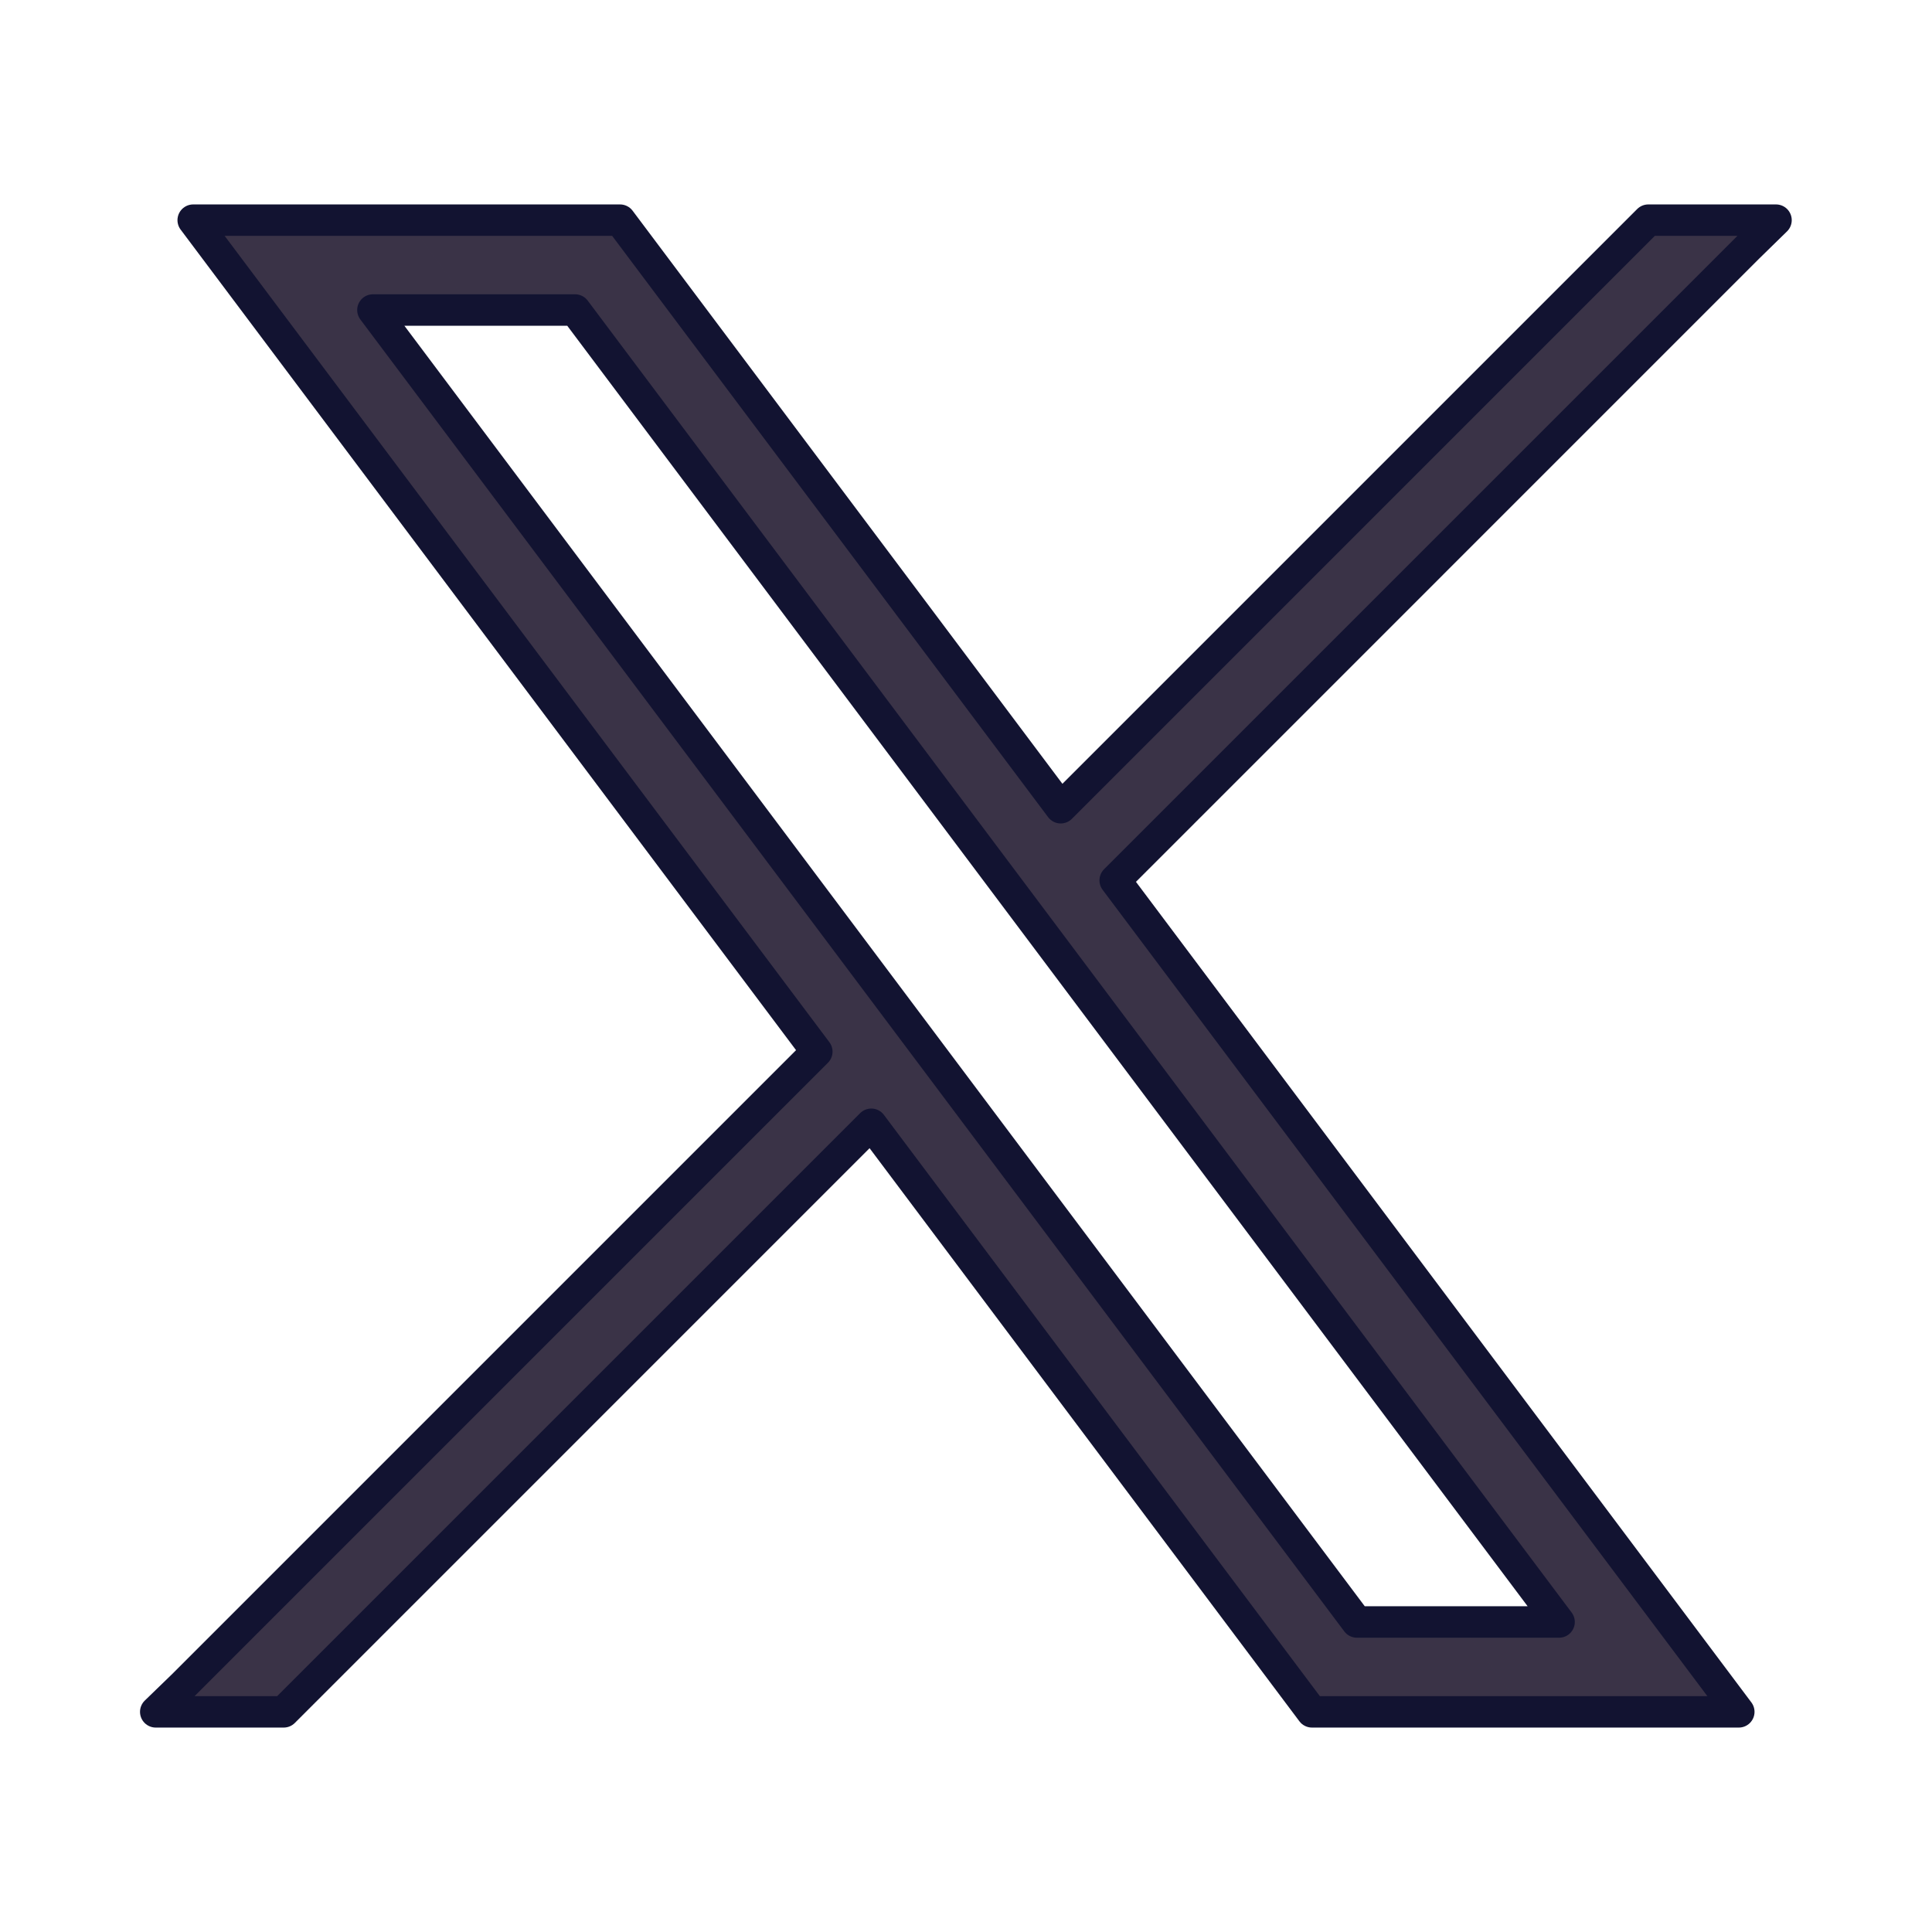 <svg width="430" height="430" viewBox="0 0 430 430" fill="none" xmlns="http://www.w3.org/2000/svg">
<path fill-rule="evenodd" clip-rule="evenodd" d="M236.082 179.776L366.858 49H395.282L389.142 55L248.204 195.938L387 381H292L193.918 250.224L63.142 381H34.663L40.858 375L181.796 234.062L43 49H138L236.082 179.776ZM83 69L302 361H347L128 69H83Z" fill="#3A3347"/>
<g style="mix-blend-mode:multiply" opacity="0.5">
<path d="M292 381L193.918 250.224L63.142 381H34.663L40.858 375L181.796 234.062L43 49H90.5L105.5 69H83L302 361H324.5L339.5 381H292Z" fill="#3A3347"/>
</g>
<path fill-rule="evenodd" clip-rule="evenodd" d="M236.082 179.776L366.858 49H395.282L389.142 55L248.204 195.938L387 381H292L193.918 250.224L63.142 381H34.663L40.858 375L181.796 234.062L43 49H138L236.082 179.776ZM83 69L302 361H347L128 69H83Z" stroke="#121331" stroke-width="7" stroke-linecap="square" stroke-linejoin="round"/>
</svg>
